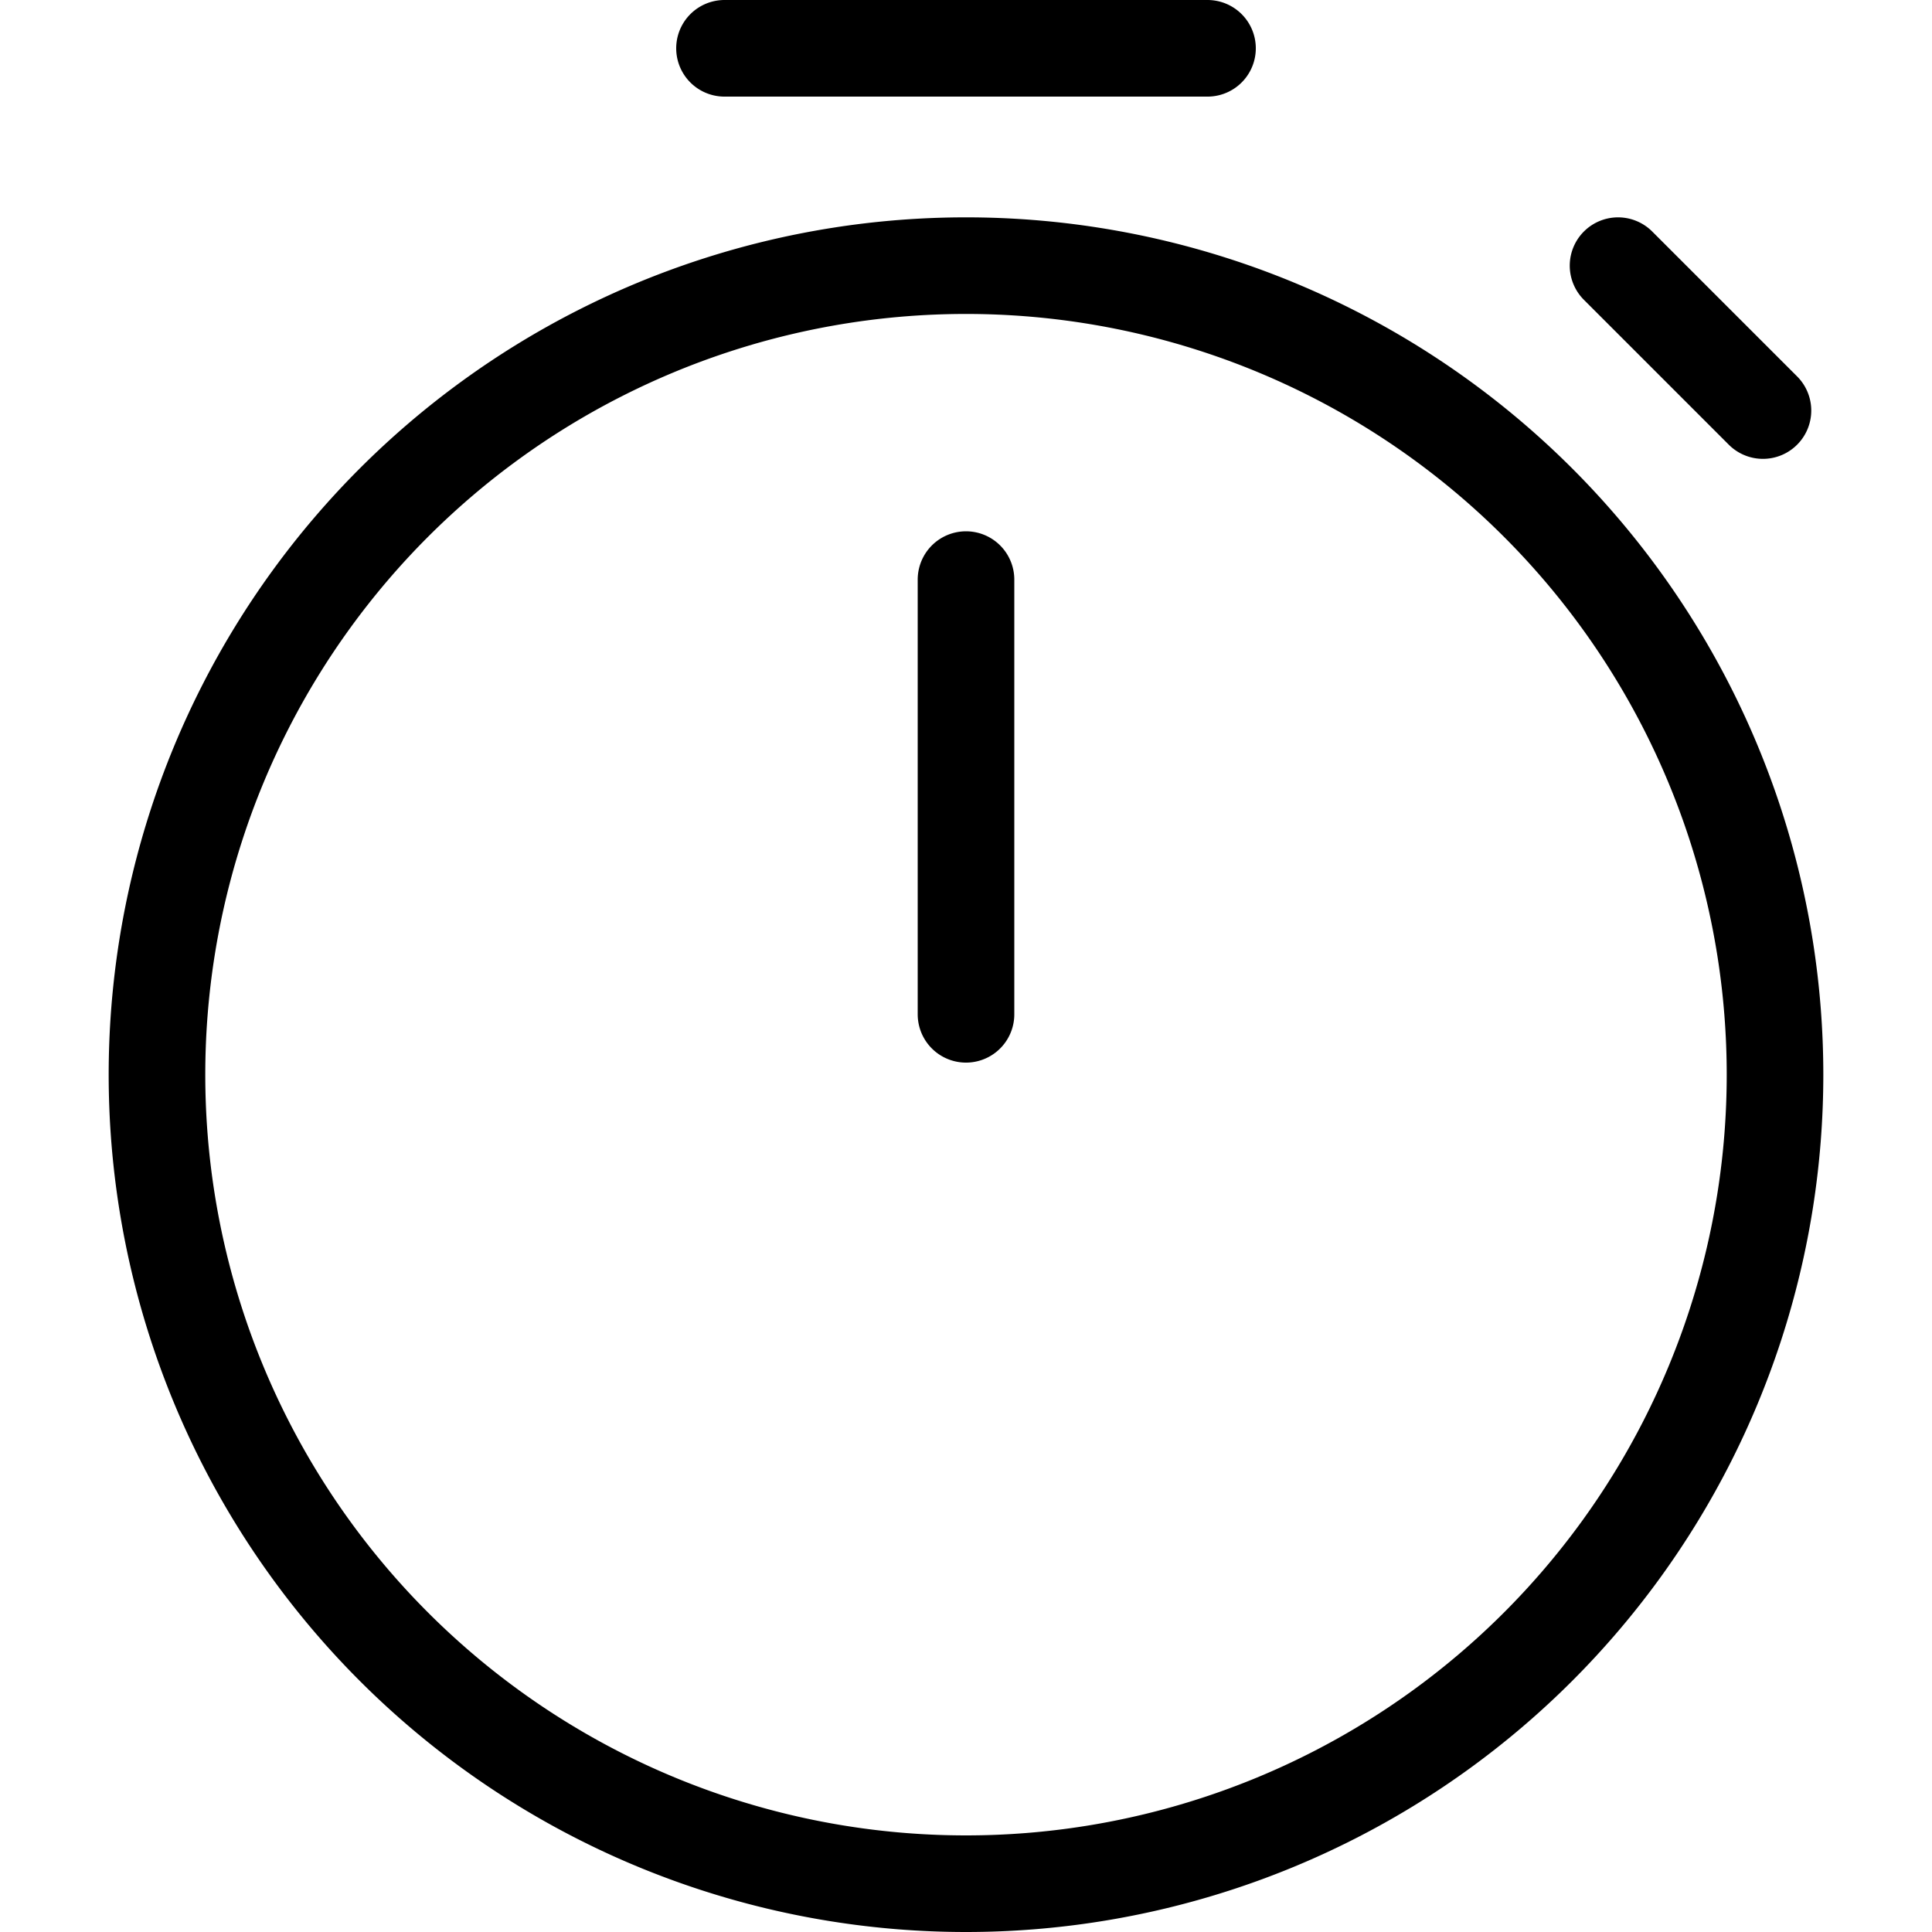 <svg xmlns="http://www.w3.org/2000/svg" viewBox="-10 -10 20 20">
    <path fill="none" stroke="currentColor" stroke-linecap="round" stroke-linejoin="round" d="M -2.5 -9.5 2.5 -9.5 M 0 -7.25 A 8.25 8.25 0 0 1 0 9.5 8.25 8.25 0 0 1 0 -7.25 M 0 0.5 0 -4 M 6.75 -7.25 8.25 -5.75 Z" />
</svg>